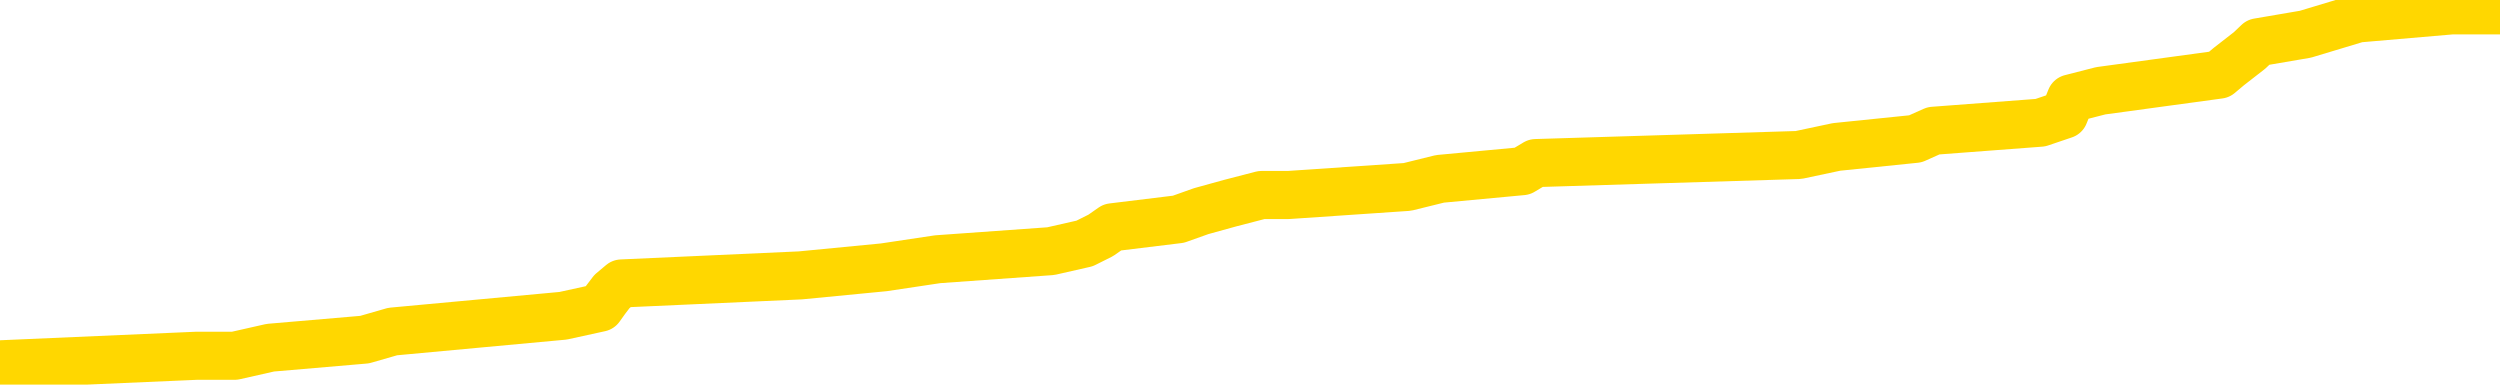 <svg xmlns="http://www.w3.org/2000/svg" version="1.1" viewBox="0 0 6500 1000">
	<path fill="none" stroke="gold" stroke-width="125" stroke-linecap="round" stroke-linejoin="round" d="M0 13587  L-143204 13587 L-143020 13566 L-142530 13524 L-142237 13503 L-141925 13462 L-141691 13441 L-141637 13399 L-141578 13357 L-141425 13336 L-141385 13295 L-141252 13274 L-140959 13253 L-140419 13253 L-139808 13232 L-139760 13232 L-139120 13211 L-139087 13211 L-138562 13211 L-138429 13190 L-138039 13148 L-137711 13106 L-137593 13065 L-137382 13023 L-136665 13023 L-136095 13002 L-135988 13002 L-135813 12981 L-135592 12939 L-135191 12918 L-135165 12877 L-134237 12835 L-134149 12793 L-134067 12751 L-133997 12709 L-133700 12689 L-133548 12647 L-131658 12668 L-131557 12668 L-131295 12668 L-131001 12689 L-130859 12647 L-130611 12647 L-130575 12626 L-130417 12605 L-129953 12563 L-129700 12542 L-129488 12501 L-129237 12480 L-128888 12459 L-127960 12417 L-127867 12375 L-127456 12354 L-126285 12312 L-125096 12292 L-125004 12250 L-124976 12208 L-124710 12166 L-124411 12124 L-124283 12083 L-124245 12041 L-123431 12041 L-123047 12062 L-121986 12083 L-121925 12083 L-121660 12501 L-121188 12898 L-120996 13295 L-120732 13692 L-120396 13671 L-120260 13650 L-119804 13629 L-119061 13608 L-119044 13587 L-118878 13545 L-118810 13545 L-118294 13524 L-117266 13524 L-117069 13503 L-116581 13483 L-116219 13462 L-115810 13462 L-115424 13483 L-113721 13483 L-113623 13483 L-113551 13483 L-113490 13483 L-113305 13462 L-112969 13462 L-112328 13441 L-112251 13420 L-112190 13420 L-112004 13399 L-111924 13399 L-111747 13378 L-111728 13357 L-111498 13357 L-111110 13336 L-110221 13336 L-110182 13315 L-110094 13295 L-110066 13253 L-109058 13232 L-108908 13190 L-108884 13169 L-108751 13148 L-108711 13127 L-107453 13106 L-107395 13106 L-106856 13086 L-106803 13086 L-106756 13086 L-106361 13065 L-106222 13044 L-106022 13023 L-105875 13023 L-105711 13023 L-105434 13044 L-105075 13044 L-104523 13023 L-103878 13002 L-103619 12960 L-103465 12939 L-103064 12918 L-103024 12898 L-102904 12877 L-102842 12898 L-102828 12898 L-102734 12898 L-102441 12877 L-102290 12793 L-101959 12751 L-101881 12709 L-101805 12689 L-101579 12626 L-101512 12584 L-101285 12542 L-101232 12501 L-101068 12480 L-100062 12459 L-99878 12438 L-99327 12417 L-98934 12375 L-98537 12354 L-97687 12312 L-97608 12292 L-97030 12271 L-96588 12271 L-96347 12250 L-96190 12250 L-95789 12208 L-95769 12208 L-95324 12187 L-94918 12166 L-94782 12124 L-94607 12083 L-94471 12041 L-94221 11999 L-93221 11978 L-93139 11957 L-93003 11936 L-92965 11916 L-92075 11895 L-91859 11874 L-91416 11853 L-91298 11832 L-91242 11811 L-90565 11811 L-90465 11790 L-90436 11790 L-89094 11769 L-88688 11748 L-88649 11727 L-87721 11707 L-87623 11686 L-87490 11665 L-87085 11644 L-87059 11623 L-86966 11602 L-86750 11581 L-86339 11539 L-85185 11498 L-84893 11456 L-84865 11414 L-84257 11393 L-84007 11351 L-83987 11330 L-83058 11310 L-83006 11268 L-82884 11247 L-82866 11205 L-82710 11184 L-82535 11142 L-82399 11122 L-82342 11101 L-82234 11080 L-82149 11059 L-81916 11038 L-81841 11017 L-81532 10996 L-81415 10975 L-81245 10954 L-81153 10933 L-81051 10933 L-81028 10913 L-80951 10913 L-80853 10871 L-80486 10850 L-80381 10829 L-79878 10808 L-79426 10787 L-79388 10766 L-79364 10745 L-79323 10725 L-79194 10704 L-79093 10683 L-78652 10662 L-78370 10641 L-77777 10620 L-77647 10599 L-77372 10557 L-77220 10536 L-77067 10516 L-76981 10474 L-76903 10453 L-76718 10432 L-76667 10432 L-76639 10411 L-76560 10390 L-76537 10369 L-76253 10328 L-75650 10286 L-74654 10265 L-74356 10244 L-73622 10223 L-73378 10202 L-73288 10181 L-72711 10160 L-72012 10139 L-71260 10119 L-70942 10098 L-70559 10056 L-70482 10035 L-69847 10014 L-69662 9993 L-69574 9993 L-69444 9993 L-69132 9972 L-69082 9951 L-68940 9931 L-68919 9910 L-67951 9889 L-67405 9868 L-66927 9868 L-66866 9868 L-66542 9868 L-66521 9847 L-66458 9847 L-66248 9826 L-66172 9805 L-66117 9784 L-66094 9763 L-66055 9743 L-66039 9722 L-65282 9701 L-65266 9680 L-64466 9659 L-64314 9638 L-63409 9617 L-62902 9596 L-62673 9554 L-62632 9554 L-62517 9534 L-62340 9513 L-61586 9534 L-61451 9513 L-61287 9492 L-60969 9471 L-60793 9429 L-59771 9387 L-59747 9346 L-59496 9325 L-59283 9283 L-58649 9262 L-58411 9220 L-58379 9178 L-58201 9137 L-58120 9095 L-58031 9074 L-57966 9032 L-57526 8990 L-57502 8969 L-56961 8949 L-56706 8928 L-56211 8907 L-55334 8886 L-55297 8865 L-55244 8844 L-55203 8823 L-55086 8802 L-54809 8781 L-54602 8740 L-54405 8698 L-54382 8656 L-54332 8614 L-54292 8593 L-54214 8572 L-53617 8531 L-53557 8510 L-53453 8489 L-53299 8468 L-52667 8447 L-51986 8426 L-51684 8384 L-51337 8363 L-51139 8343 L-51091 8301 L-50771 8280 L-50143 8259 L-49996 8238 L-49960 8217 L-49902 8196 L-49826 8155 L-49584 8155 L-49496 8134 L-49402 8113 L-49108 8092 L-48974 8071 L-48914 8050 L-48877 8008 L-48605 8008 L-47599 7987 L-47423 7966 L-47372 7966 L-47080 7946 L-46887 7904 L-46554 7883 L-46048 7862 L-45485 7820 L-45471 7778 L-45454 7758 L-45354 7716 L-45239 7674 L-45200 7632 L-45162 7611 L-45097 7611 L-45069 7590 L-44930 7611 L-44637 7611 L-44587 7611 L-44482 7611 L-44217 7590 L-43752 7569 L-43608 7569 L-43553 7528 L-43496 7507 L-43305 7486 L-42940 7465 L-42725 7465 L-42531 7465 L-42473 7465 L-42414 7423 L-42260 7402 L-41990 7381 L-41560 7486 L-41545 7486 L-41468 7465 L-41403 7444 L-41274 7298 L-41251 7277 L-40967 7256 L-40919 7235 L-40864 7214 L-40402 7193 L-40363 7193 L-40322 7173 L-40132 7152 L-39652 7131 L-39165 7110 L-39148 7089 L-39110 7068 L-38854 7047 L-38776 7005 L-38546 6984 L-38530 6943 L-38236 6901 L-37794 6880 L-37347 6859 L-36842 6838 L-36688 6817 L-36402 6796 L-36362 6755 L-36031 6734 L-35809 6713 L-35292 6671 L-35216 6650 L-34968 6608 L-34774 6567 L-34714 6546 L-33937 6525 L-33863 6525 L-33633 6504 L-33616 6504 L-33554 6483 L-33359 6462 L-32894 6462 L-32871 6441 L-32741 6441 L-31441 6441 L-31424 6441 L-31347 6420 L-31253 6420 L-31036 6420 L-30884 6399 L-30706 6420 L-30651 6441 L-30365 6462 L-30325 6462 L-29955 6462 L-29515 6462 L-29332 6462 L-29011 6441 L-28716 6441 L-28270 6399 L-28198 6379 L-27736 6337 L-27298 6316 L-27116 6295 L-25662 6253 L-25530 6232 L-25073 6190 L-24847 6170 L-24460 6128 L-23944 6086 L-22990 6044 L-22195 6002 L-21521 5982 L-21095 5940 L-20784 5919 L-20554 5856 L-19871 5793 L-19858 5731 L-19648 5647 L-19626 5626 L-19452 5585 L-18502 5564 L-18233 5522 L-17418 5501 L-17108 5459 L-17070 5438 L-17013 5396 L-16396 5376 L-15758 5334 L-14132 5313 L-13458 5292 L-12816 5292 L-12739 5292 L-12682 5292 L-12646 5292 L-12618 5271 L-12506 5229 L-12488 5208 L-12466 5188 L-12312 5167 L-12259 5125 L-12181 5104 L-12061 5083 L-11964 5062 L-11846 5041 L-11577 5000 L-11307 4979 L-11290 4937 L-11090 4916 L-10943 4874 L-10716 4853 L-10582 4832 L-10273 4811 L-10213 4791 L-9860 4749 L-9512 4728 L-9411 4707 L-9346 4665 L-9287 4644 L-8902 4603 L-8521 4582 L-8417 4561 L-8157 4540 L-7886 4498 L-7726 4477 L-7694 4456 L-7632 4435 L-7491 4414 L-7307 4394 L-7262 4373 L-6974 4373 L-6958 4352 L-6725 4352 L-6664 4331 L-6626 4331 L-6046 4310 L-5912 4289 L-5889 4206 L-5870 4059 L-5853 3892 L-5837 3725 L-5813 3558 L-5796 3432 L-5775 3286 L-5759 3140 L-5735 3056 L-5719 2973 L-5697 2910 L-5680 2868 L-5631 2806 L-5559 2743 L-5524 2638 L-5501 2555 L-5465 2471 L-5424 2388 L-5387 2346 L-5371 2262 L-5347 2200 L-5309 2158 L-5293 2095 L-5269 2053 L-5252 2012 L-5233 1970 L-5217 1928 L-5188 1865 L-5162 1803 L-5117 1782 L-5100 1740 L-5058 1719 L-5010 1677 L-4940 1636 L-4924 1594 L-4908 1552 L-4846 1531 L-4807 1510 L-4768 1489 L-4601 1468 L-4537 1447 L-4520 1427 L-4476 1385 L-4418 1364 L-4205 1343 L-4172 1322 L-4129 1301 L-4051 1280 L-3514 1259 L-3436 1239 L-3332 1197 L-3243 1176 L-3067 1155 L-2716 1134 L-2560 1113 L-2122 1092 L-1966 1071 L-1836 1050 L-1132 1009 L-931 988 L29 946 L511 925 L610 925 L703 904 L948 883 L1021 862 L1464 821 L1560 800 L1575 779 L1591 758 L1616 737 L2081 716 L2298 695 L2438 674 L2732 653 L2820 633 L2862 612 L2892 591 L3064 570 L3123 549 L3199 528 L3280 507 L3350 507 L3659 486 L3744 465 L3958 445 L3993 424 L4676 403 L4775 382 L4980 361 L5027 340 L5305 319 L5367 298 L5384 256 L5462 236 L5770 194 L5795 173 L5849 131 L5871 110 L5994 89 L6130 48 L6374 27 L6500 27" />
</svg>
